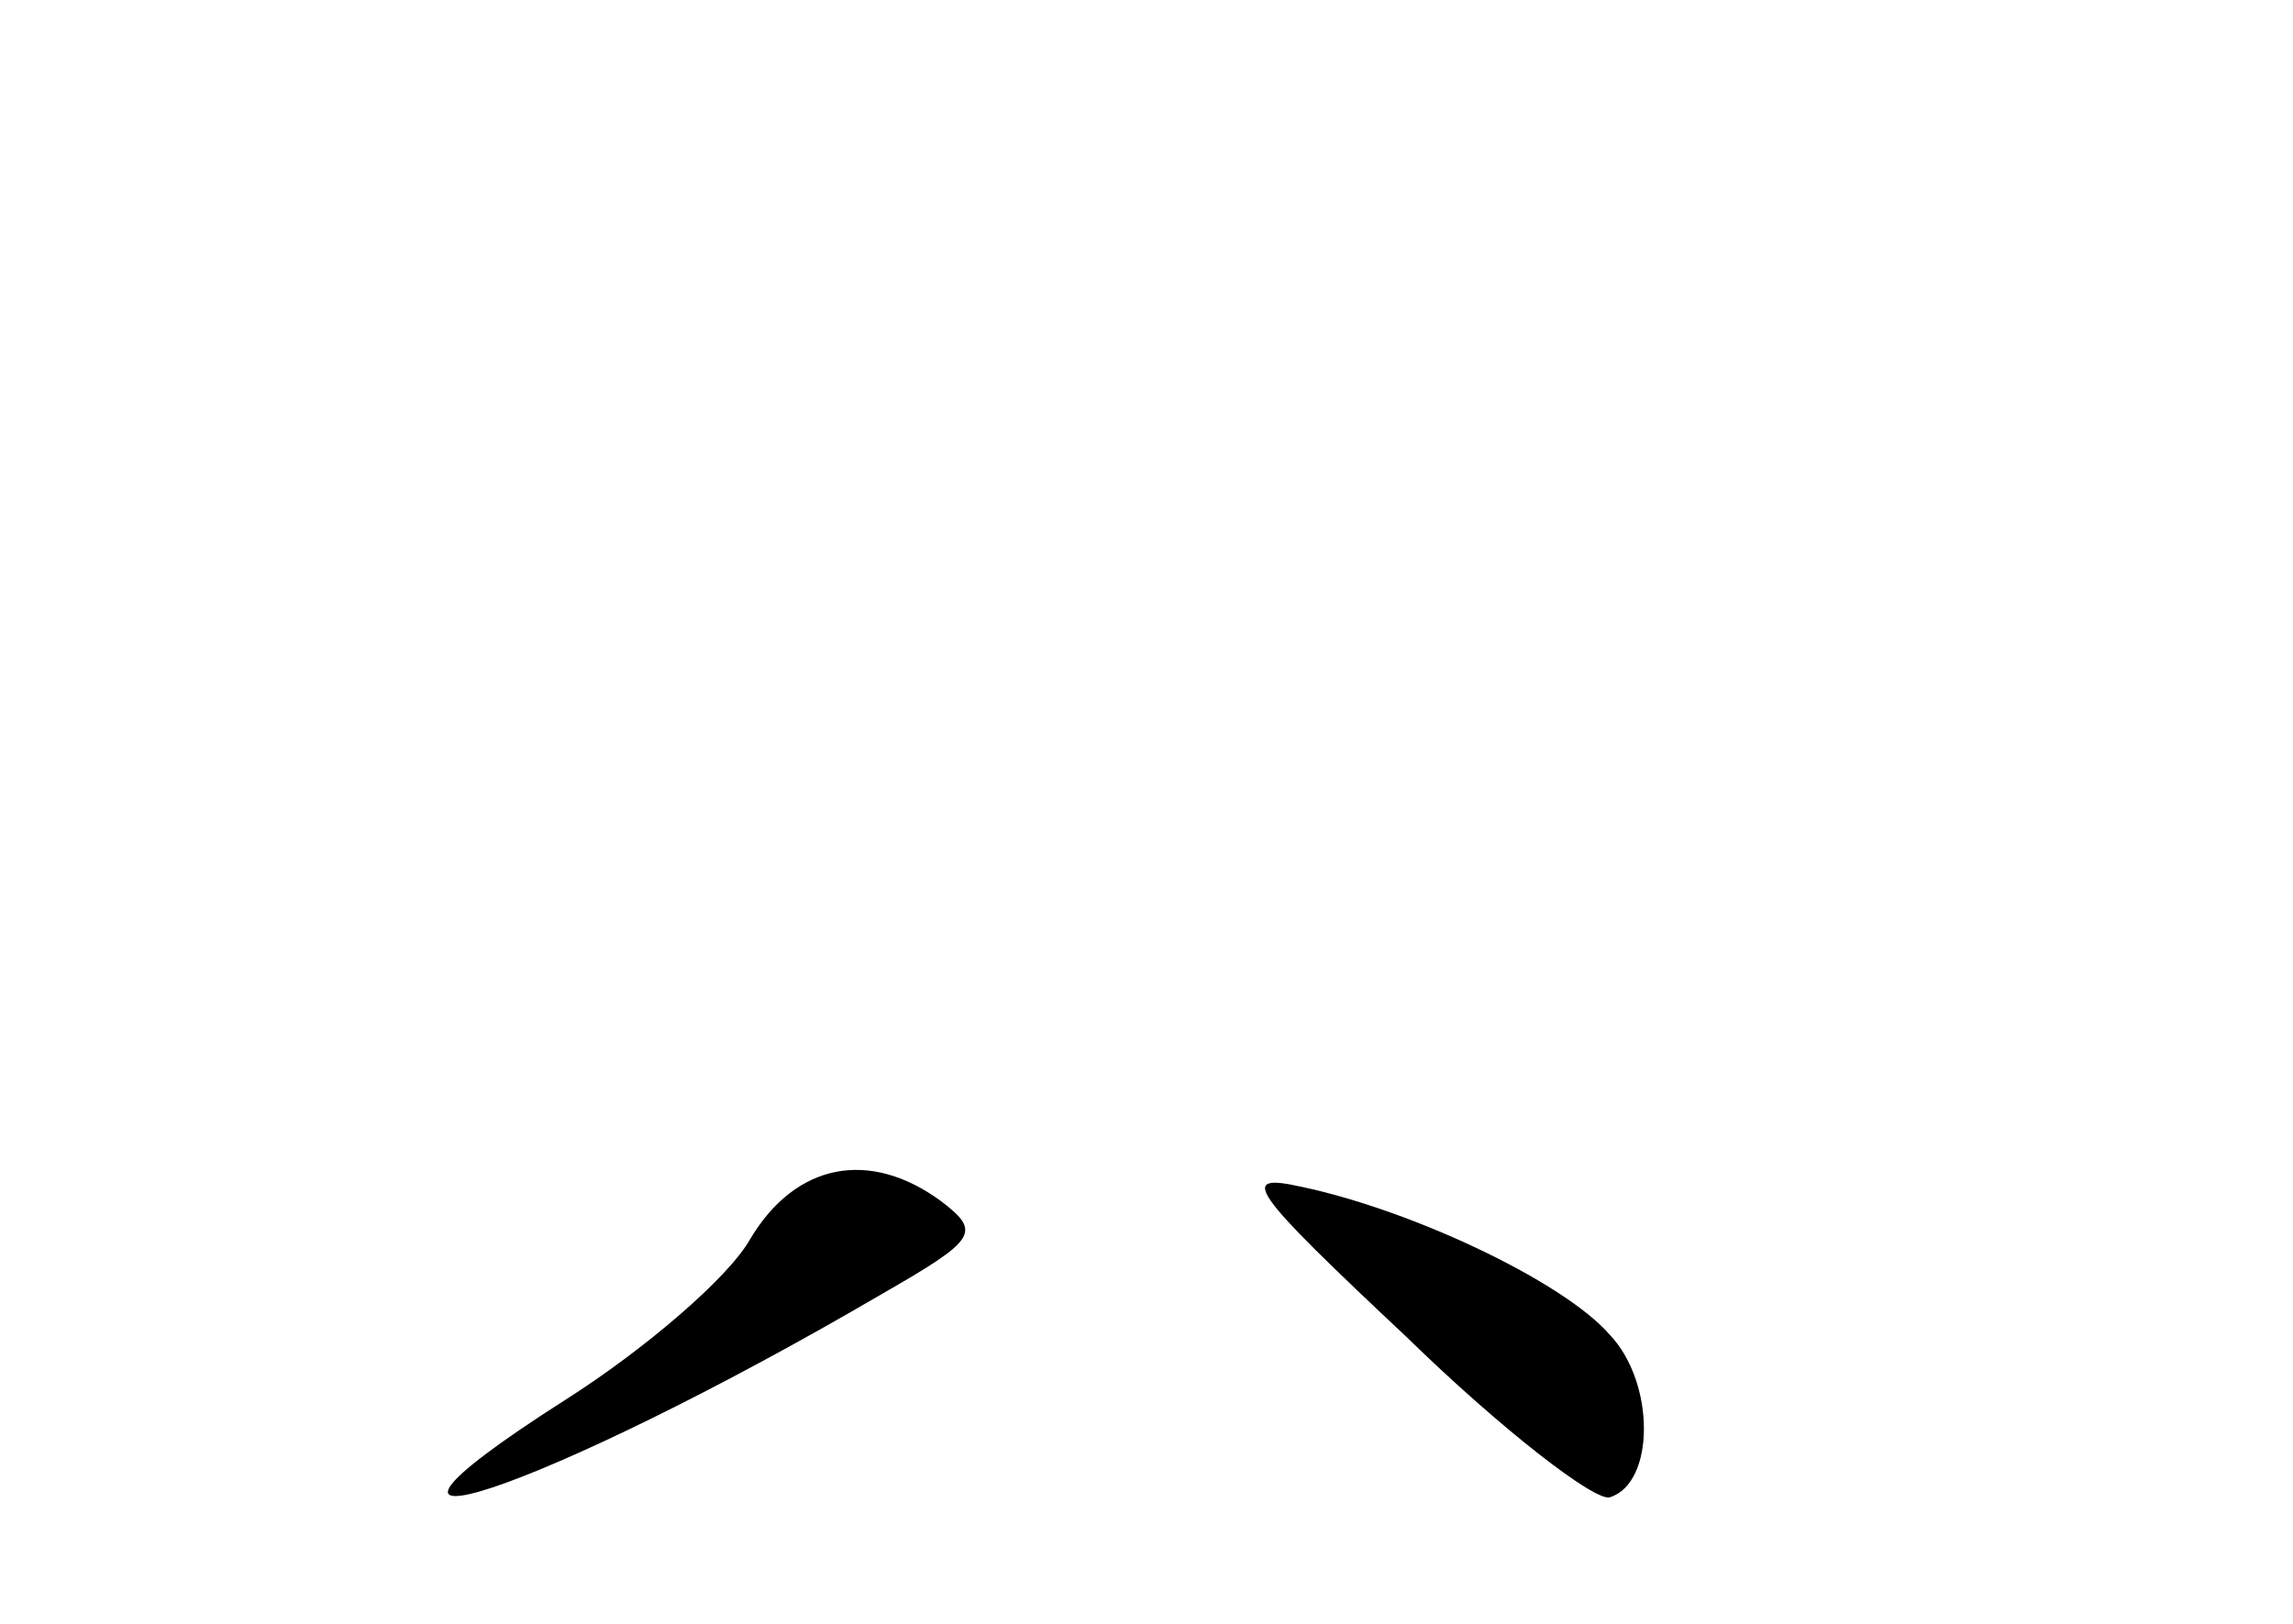 <?xml version="1.0" standalone="no"?>
<!DOCTYPE svg PUBLIC "-//W3C//DTD SVG 20010904//EN"
 "http://www.w3.org/TR/2001/REC-SVG-20010904/DTD/svg10.dtd">
<svg version="1.0" xmlns="http://www.w3.org/2000/svg"
 width="96pt" height="68pt" viewBox="0 0 96 68"
 preserveAspectRatio="xMidYMid meet">
<g transform="translate(0,68) scale(0.1,-0.1)"
fill="#000000" stroke="none">
<path d="M314 161 c-9 -16 -44 -46 -77 -67 -116 -74 -10 -39 132 44 40 23 42
26 25 39 -30 22 -61 16 -80 -16z"/>
<path d="M589 120 c40 -39 79 -69 85 -67 19 6 19 48 0 68 -19 22 -82 52 -129
62 -27 6 -22 -1 44 -63z"/>
</g>
</svg>

